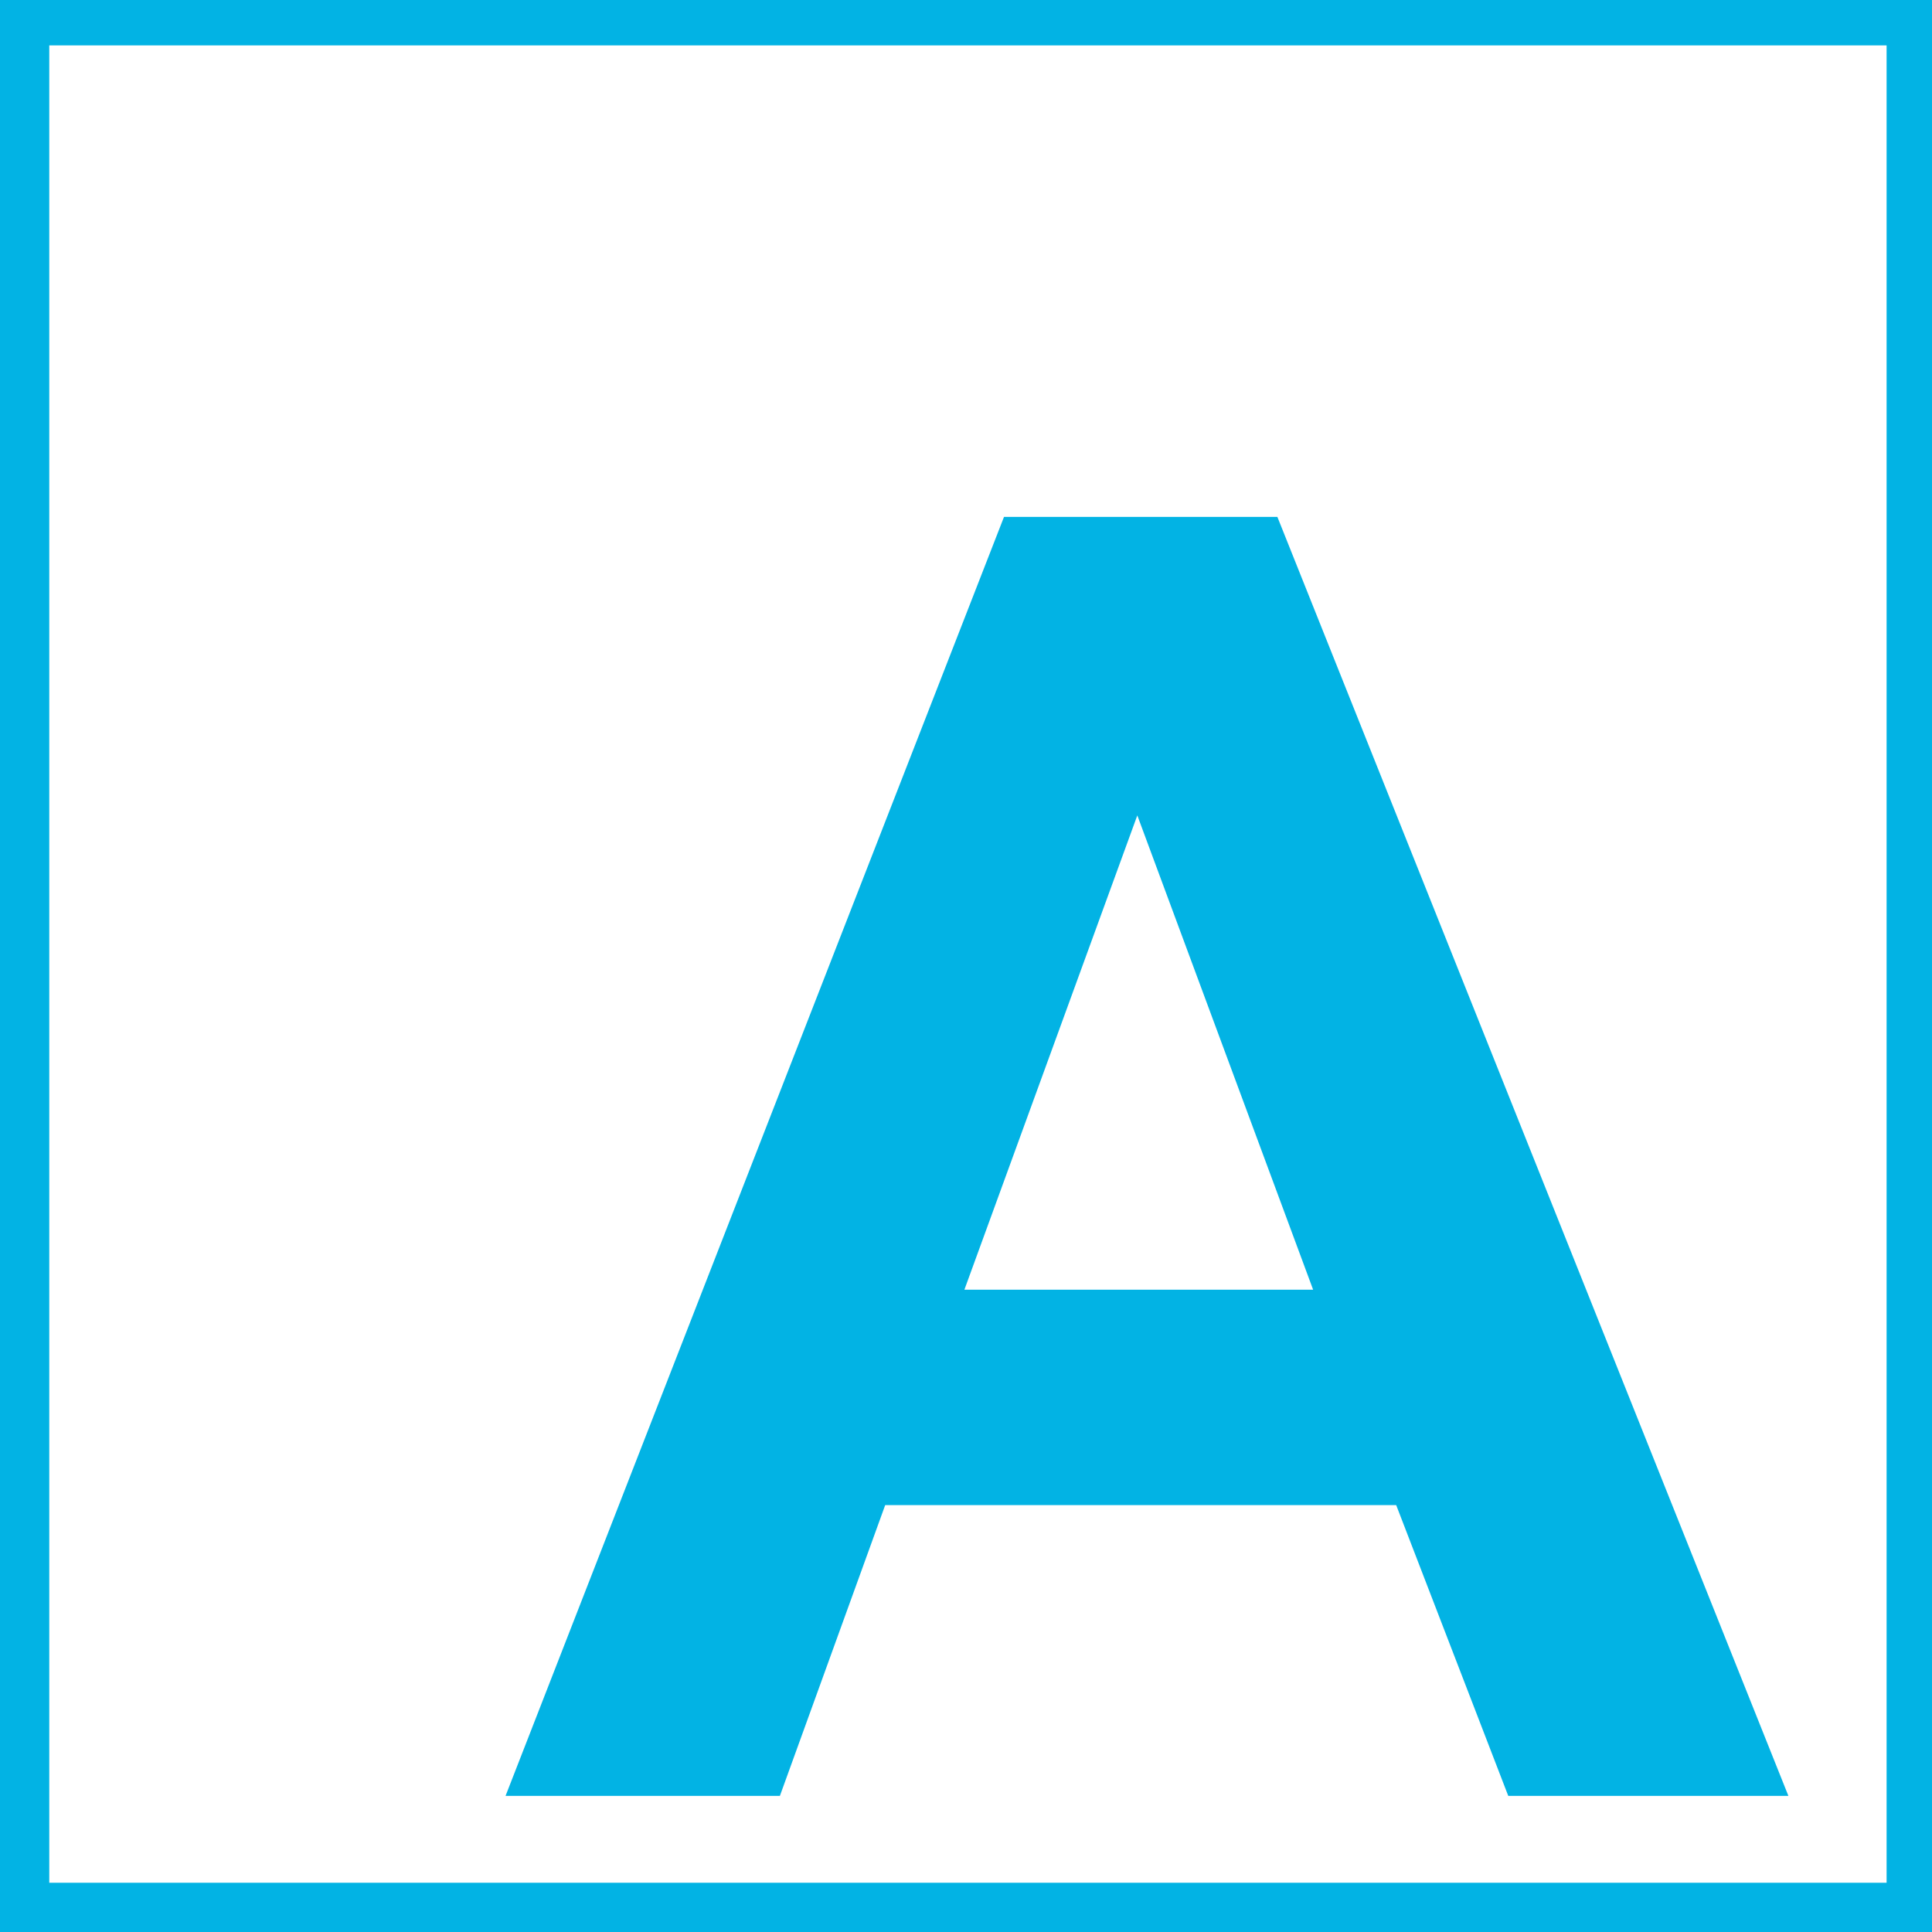 <?xml version="1.0" encoding="utf-8"?>
<!-- Generator: Adobe Illustrator 22.1.0, SVG Export Plug-In . SVG Version: 6.00 Build 0)  -->
<svg version="1.1" id="Layer_1" xmlns="http://www.w3.org/2000/svg" xmlns:xlink="http://www.w3.org/1999/xlink" x="0px" y="0px"
	 viewBox="0 0 200 200" style="enable-background:new 0 0 200 200;" xml:space="preserve">
<style type="text/css">
	.st0{fill:#02B3E4;}
	.st1{fill:none;stroke:#02B3E4;stroke-width:10;stroke-linejoin:round;stroke-miterlimit:10;}
</style>
<symbol  id="New_Symbol" viewBox="-66.4 -66.2 132.9 132.4">
	<g>
		<path class="st0" d="M66.4-66.2H37.4L25.8-36.1h-52.9l-10.9-30.1h-28.4l51.6,132.4h28.3L66.4-66.2z M17.2-13.8L-1,35.3l-17.9-49.1
			H17.2z"/>
	</g>
</symbol>
<rect x="0.1" y="-0.3" class="st1" width="200.2" height="200.2"/>
<use xlink:href="#New_Symbol"  width="132.9" height="132.4" x="-66.4" y="-66.2" transform="matrix(1 0 0 -1 118.734 119.709)" style="overflow:visible;"/>
</svg>
